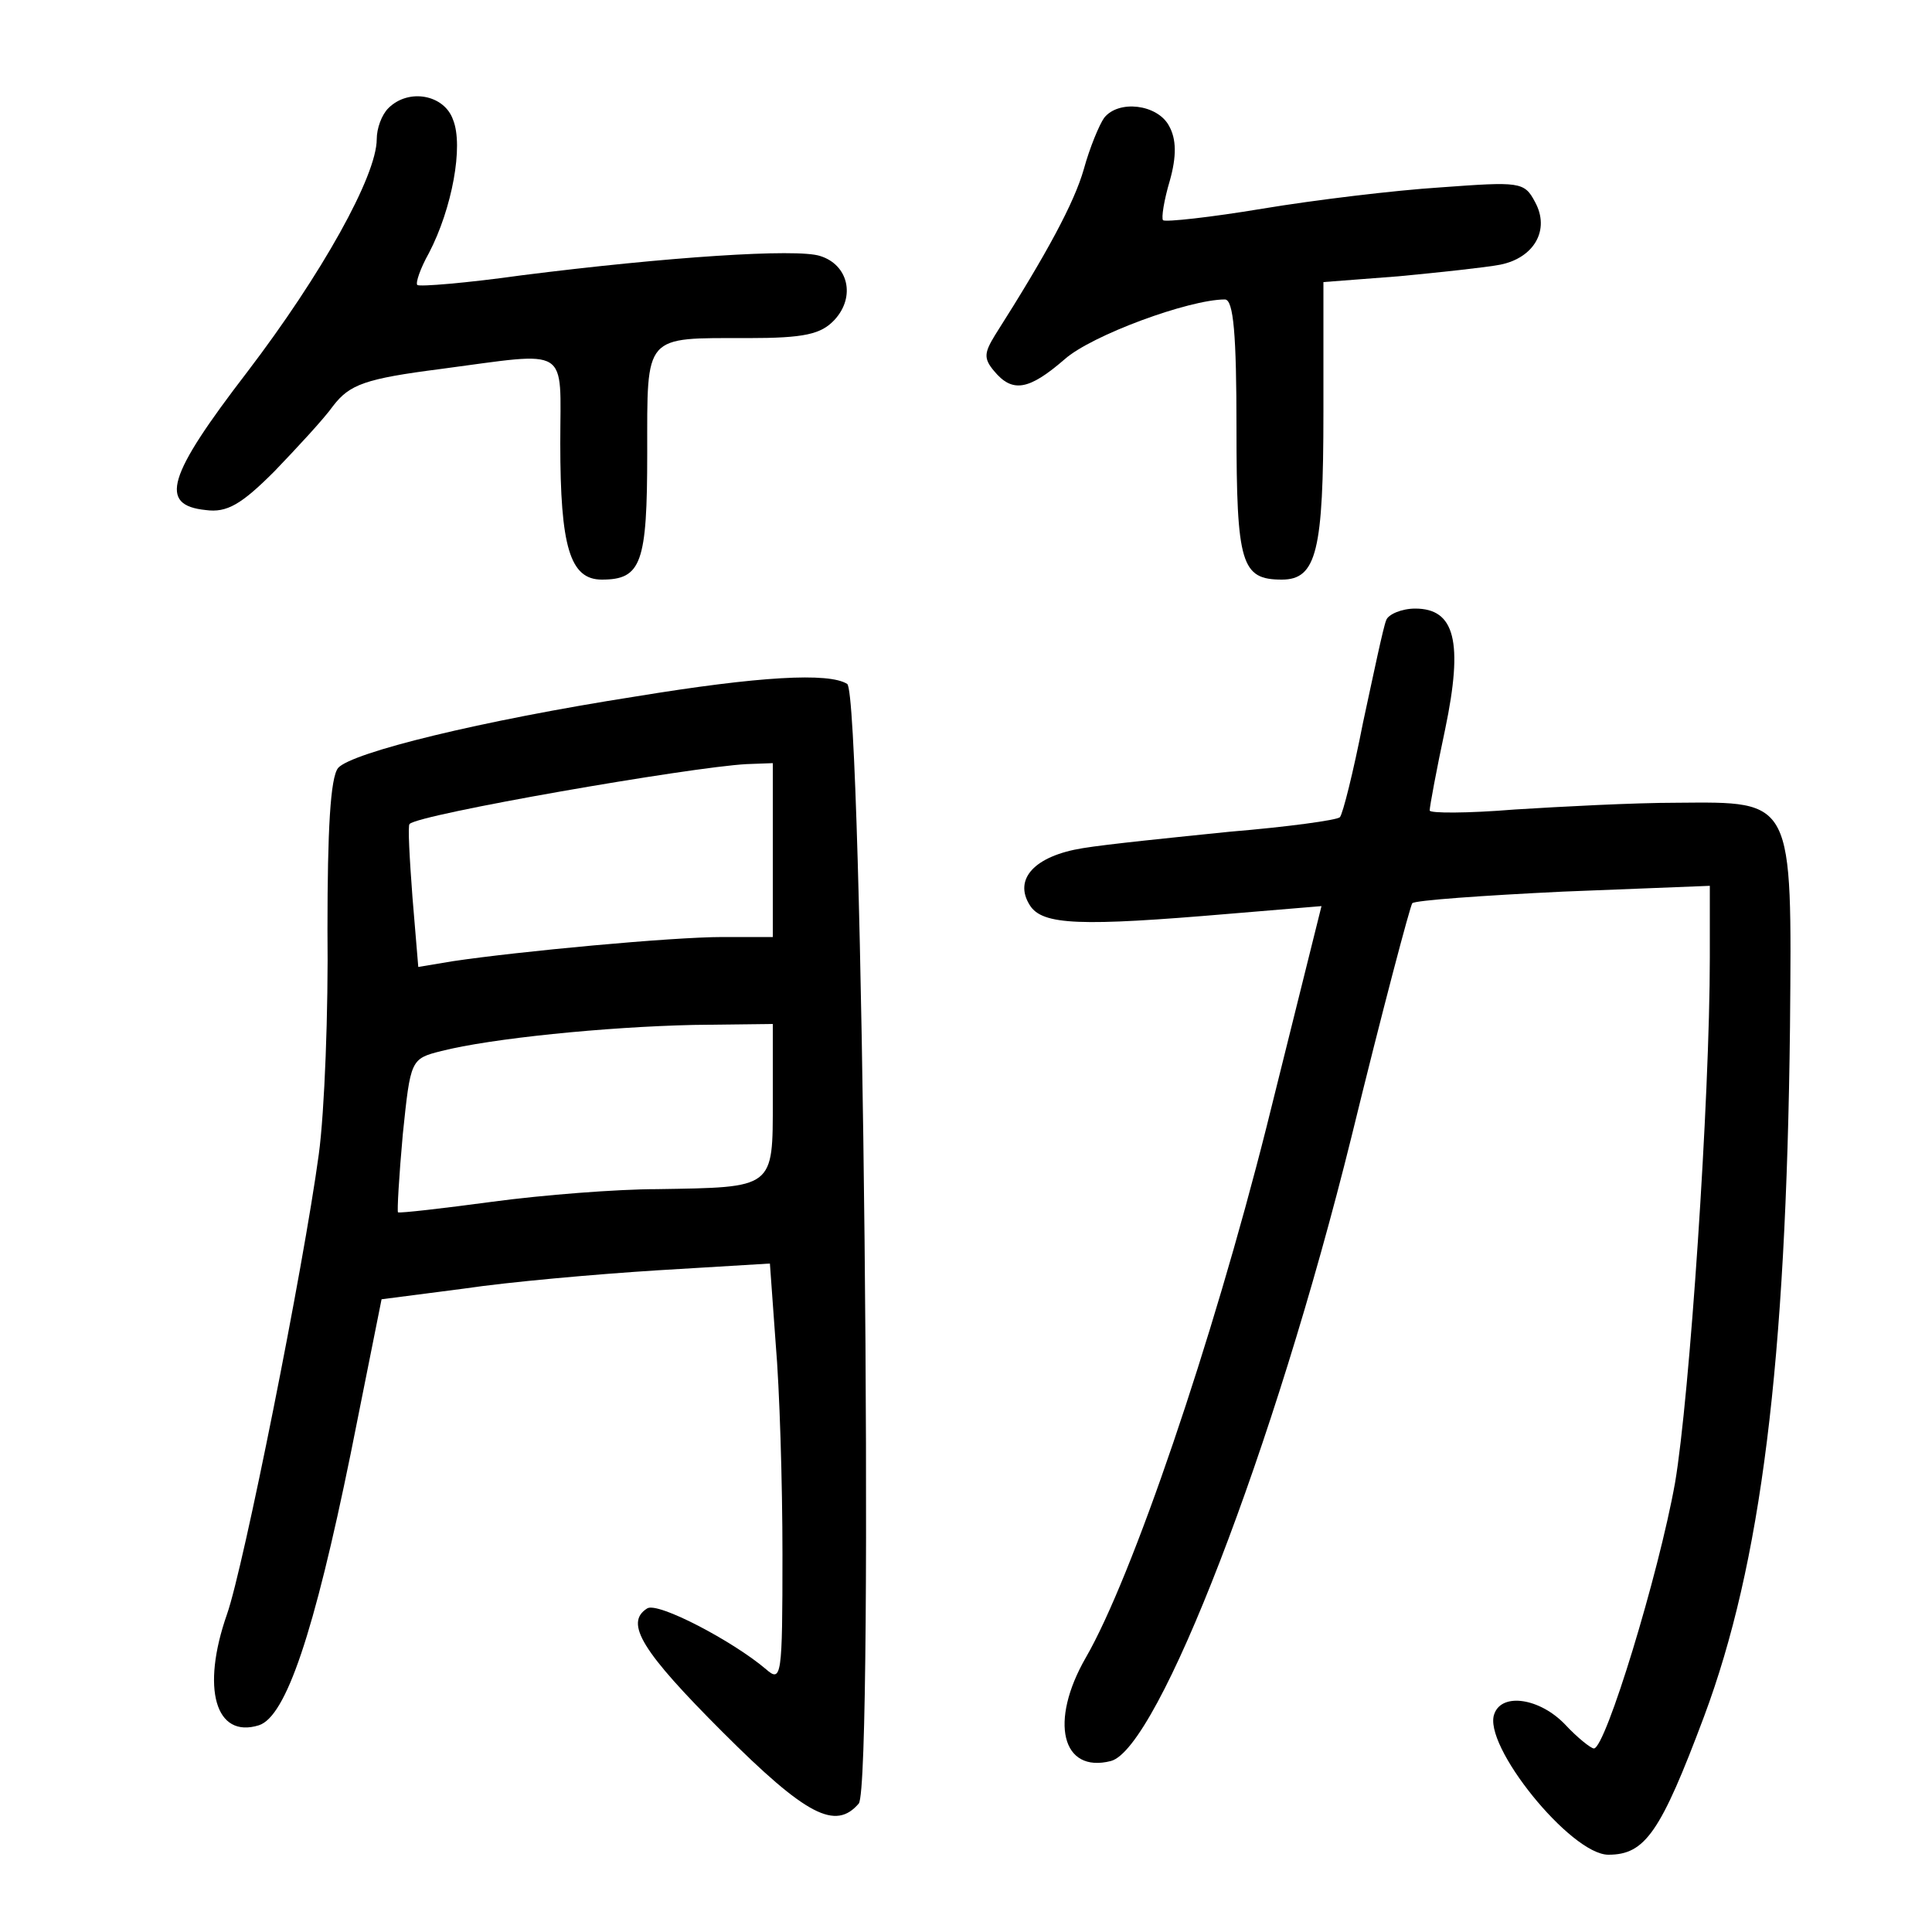 <?xml version="1.0"?>
<svg xmlns="http://www.w3.org/2000/svg" height="200pt" preserveAspectRatio="xMidYMid meet" viewBox="0 0 200 200" width="200pt">
  <g transform="matrix(.1 0 0 -.1 0 200)">
    <path d="m402 1888c-7-7-12-21-12-32 0-38-57-140-134-241-83-108-92-138-43-143 22-3 37 6 71 40 23 24 51 54 61 68 17 22 33 28 111 38 136 18 124 25 124-77 0-107 10-141 43-141 41 0 47 17 47 131 0 124-4 119 104 119 59 0 76 4 90 19 22 24 14 57-15 66-24 8-159-1-309-20-57-8-106-12-108-10s3 17 12 33c24 46 36 111 25 138-9 26-46 33-67 12z"/>
    <path d="m1143 1878c-5-7-15-31-21-53-10-35-38-87-92-172-11-18-12-24-1-37 19-23 36-20 73 12 28 25 129 62 166 62 9 0 12-37 12-133 0-141 5-157 47-157 36 0 43 30 43 173v135l78 6c42 4 89 9 105 12 35 7 52 36 36 65-11 21-16 21-98 15-47-3-130-13-184-22s-100-14-103-12c-2 2 1 21 7 41 7 25 7 43-1 57-12 22-52 27-67 8z"/>
    <path d="m1435 1358c-3-7-13-55-24-106-10-51-21-95-24-98s-54-10-114-15c-59-6-128-13-152-17-50-8-72-32-55-59 13-21 53-22 206-9l96 8-57-229c-56-222-139-466-187-549-38-66-25-120 26-107 49 13 169 323 249 646 32 131 61 240 63 242 3 3 73 8 156 12l152 6v-74c0-147-21-456-36-544-17-95-72-275-84-275-3 0-17 11-30 25-26 27-65 33-73 11-13-32 79-146 118-146 38 0 54 23 99 143 59 158 85 365 89 714 2 237 4 233-117 232-45 0-120-4-168-7-49-4-88-4-88-1 0 4 7 42 16 84 19 91 10 125-31 125-14 0-28-6-30-12z"/>
    <path d="m658 1279c-160-25-294-58-308-74-8-10-11-64-11-167 1-84-3-189-9-233-16-118-78-428-95-476-27-77-12-129 33-115 28 9 57 95 95 281l32 160 85 11c47 7 137 15 201 19l116 7 6-83c4-46 7-144 7-218 0-127-1-133-17-119-34 29-112 70-123 63-24-15-5-45 78-128 87-87 117-102 141-74 16 20 4 1149-12 1159-19 12-91 8-219-13zm142-159v-90h-52c-53 0-212-15-279-25l-36-6-6 72c-3 40-5 75-3 76 9 10 291 59 349 62l27 1zm0-259c0-92 2-90-120-92-41 0-118-6-170-13s-96-12-98-11c-1 1 1 37 5 81 8 77 8 78 40 86 51 13 170 25 261 27l82 1z"/>
  </g>
</svg>
